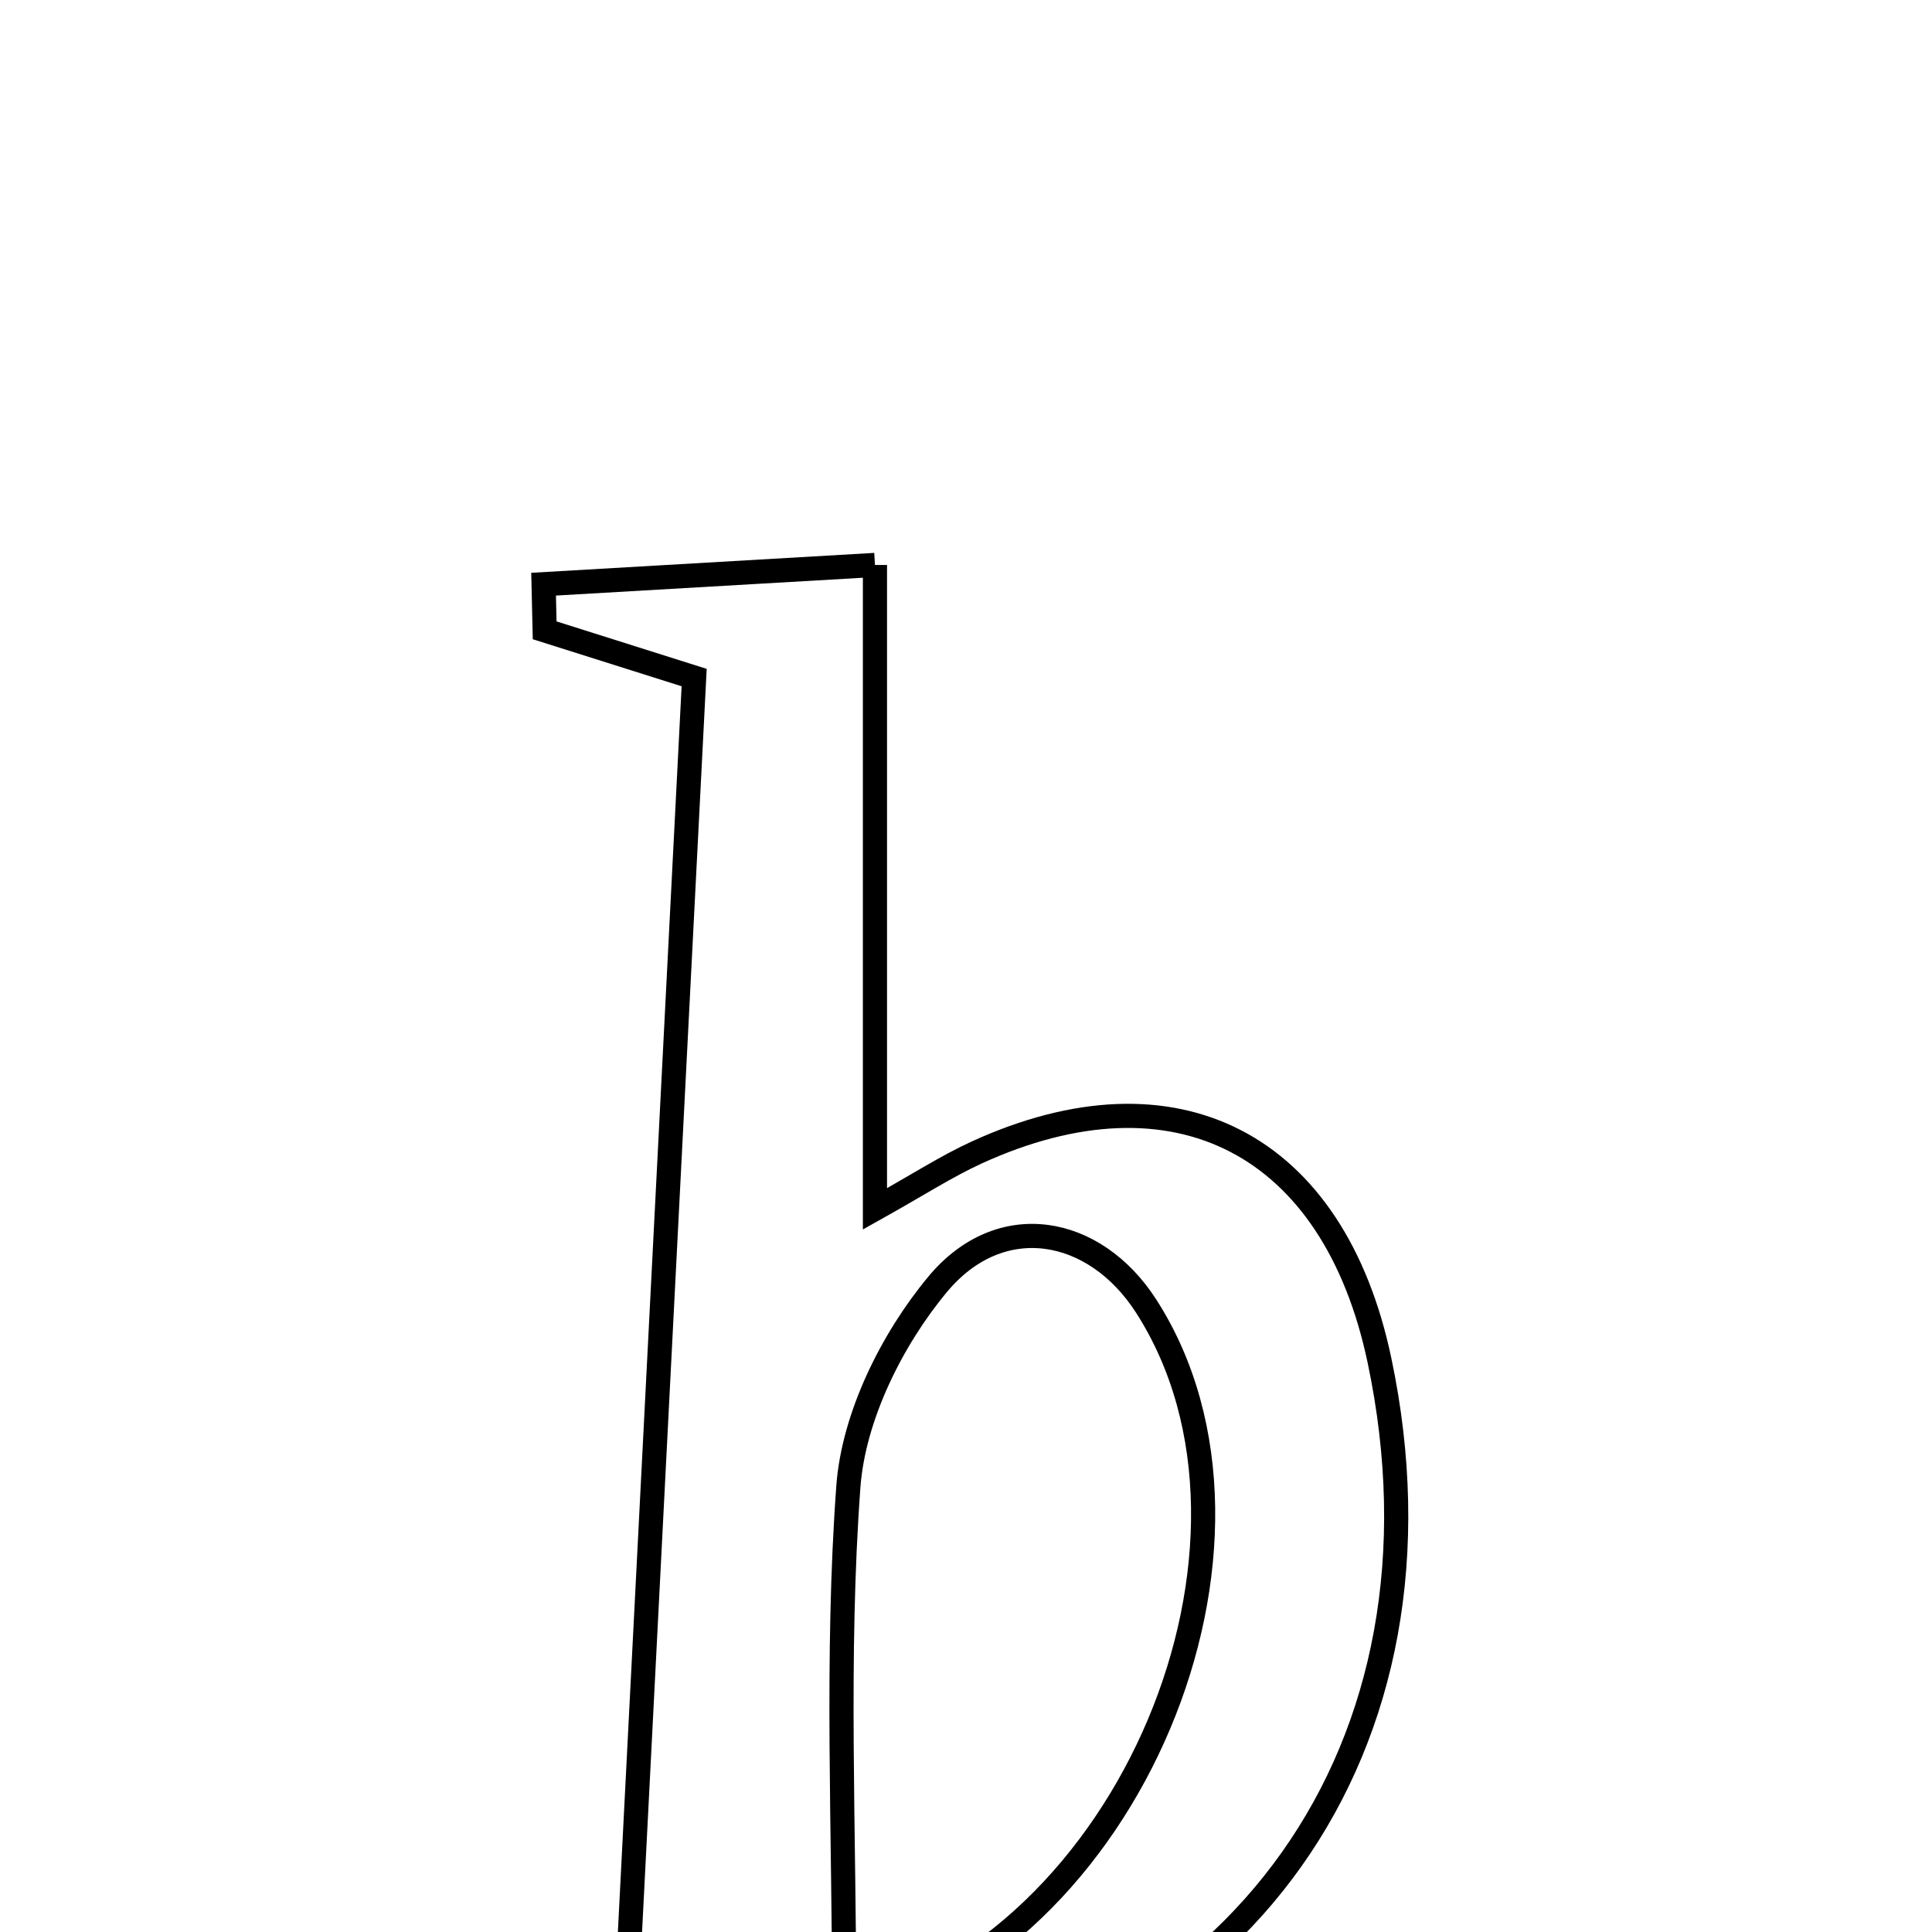 <svg xmlns="http://www.w3.org/2000/svg" viewBox="0.0 0.0 24.0 24.0" height="200px" width="200px"><path fill="none" stroke="black" stroke-width=".3" stroke-opacity="1.0"  filling="0" d="M10.869 7.018 C10.869 9.755 10.869 12.296 10.869 15.017 C11.404 14.718 11.755 14.49 12.132 14.317 C14.604 13.186 16.57 14.205 17.137 16.902 C18.143 21.685 15.412 25.554 10.554 26.167 C9.721 26.272 8.863 26.182 7.714 26.182 C8.025 20.095 8.32 14.328 8.623 8.417 C7.99 8.217 7.379 8.023 6.766 7.83 C6.762 7.639 6.758 7.448 6.753 7.257 C8.072 7.181 9.39 7.104 10.869 7.018"></path>
<path fill="none" stroke="black" stroke-width=".3" stroke-opacity="1.0"  filling="0" d="M11.647 15.955 C12.429 15.015 13.599 15.231 14.238 16.225 C16.123 19.159 14.029 24.2 10.488 25.041 C10.488 22.725 10.383 20.585 10.539 18.463 C10.604 17.595 11.079 16.638 11.647 15.955"></path></svg>